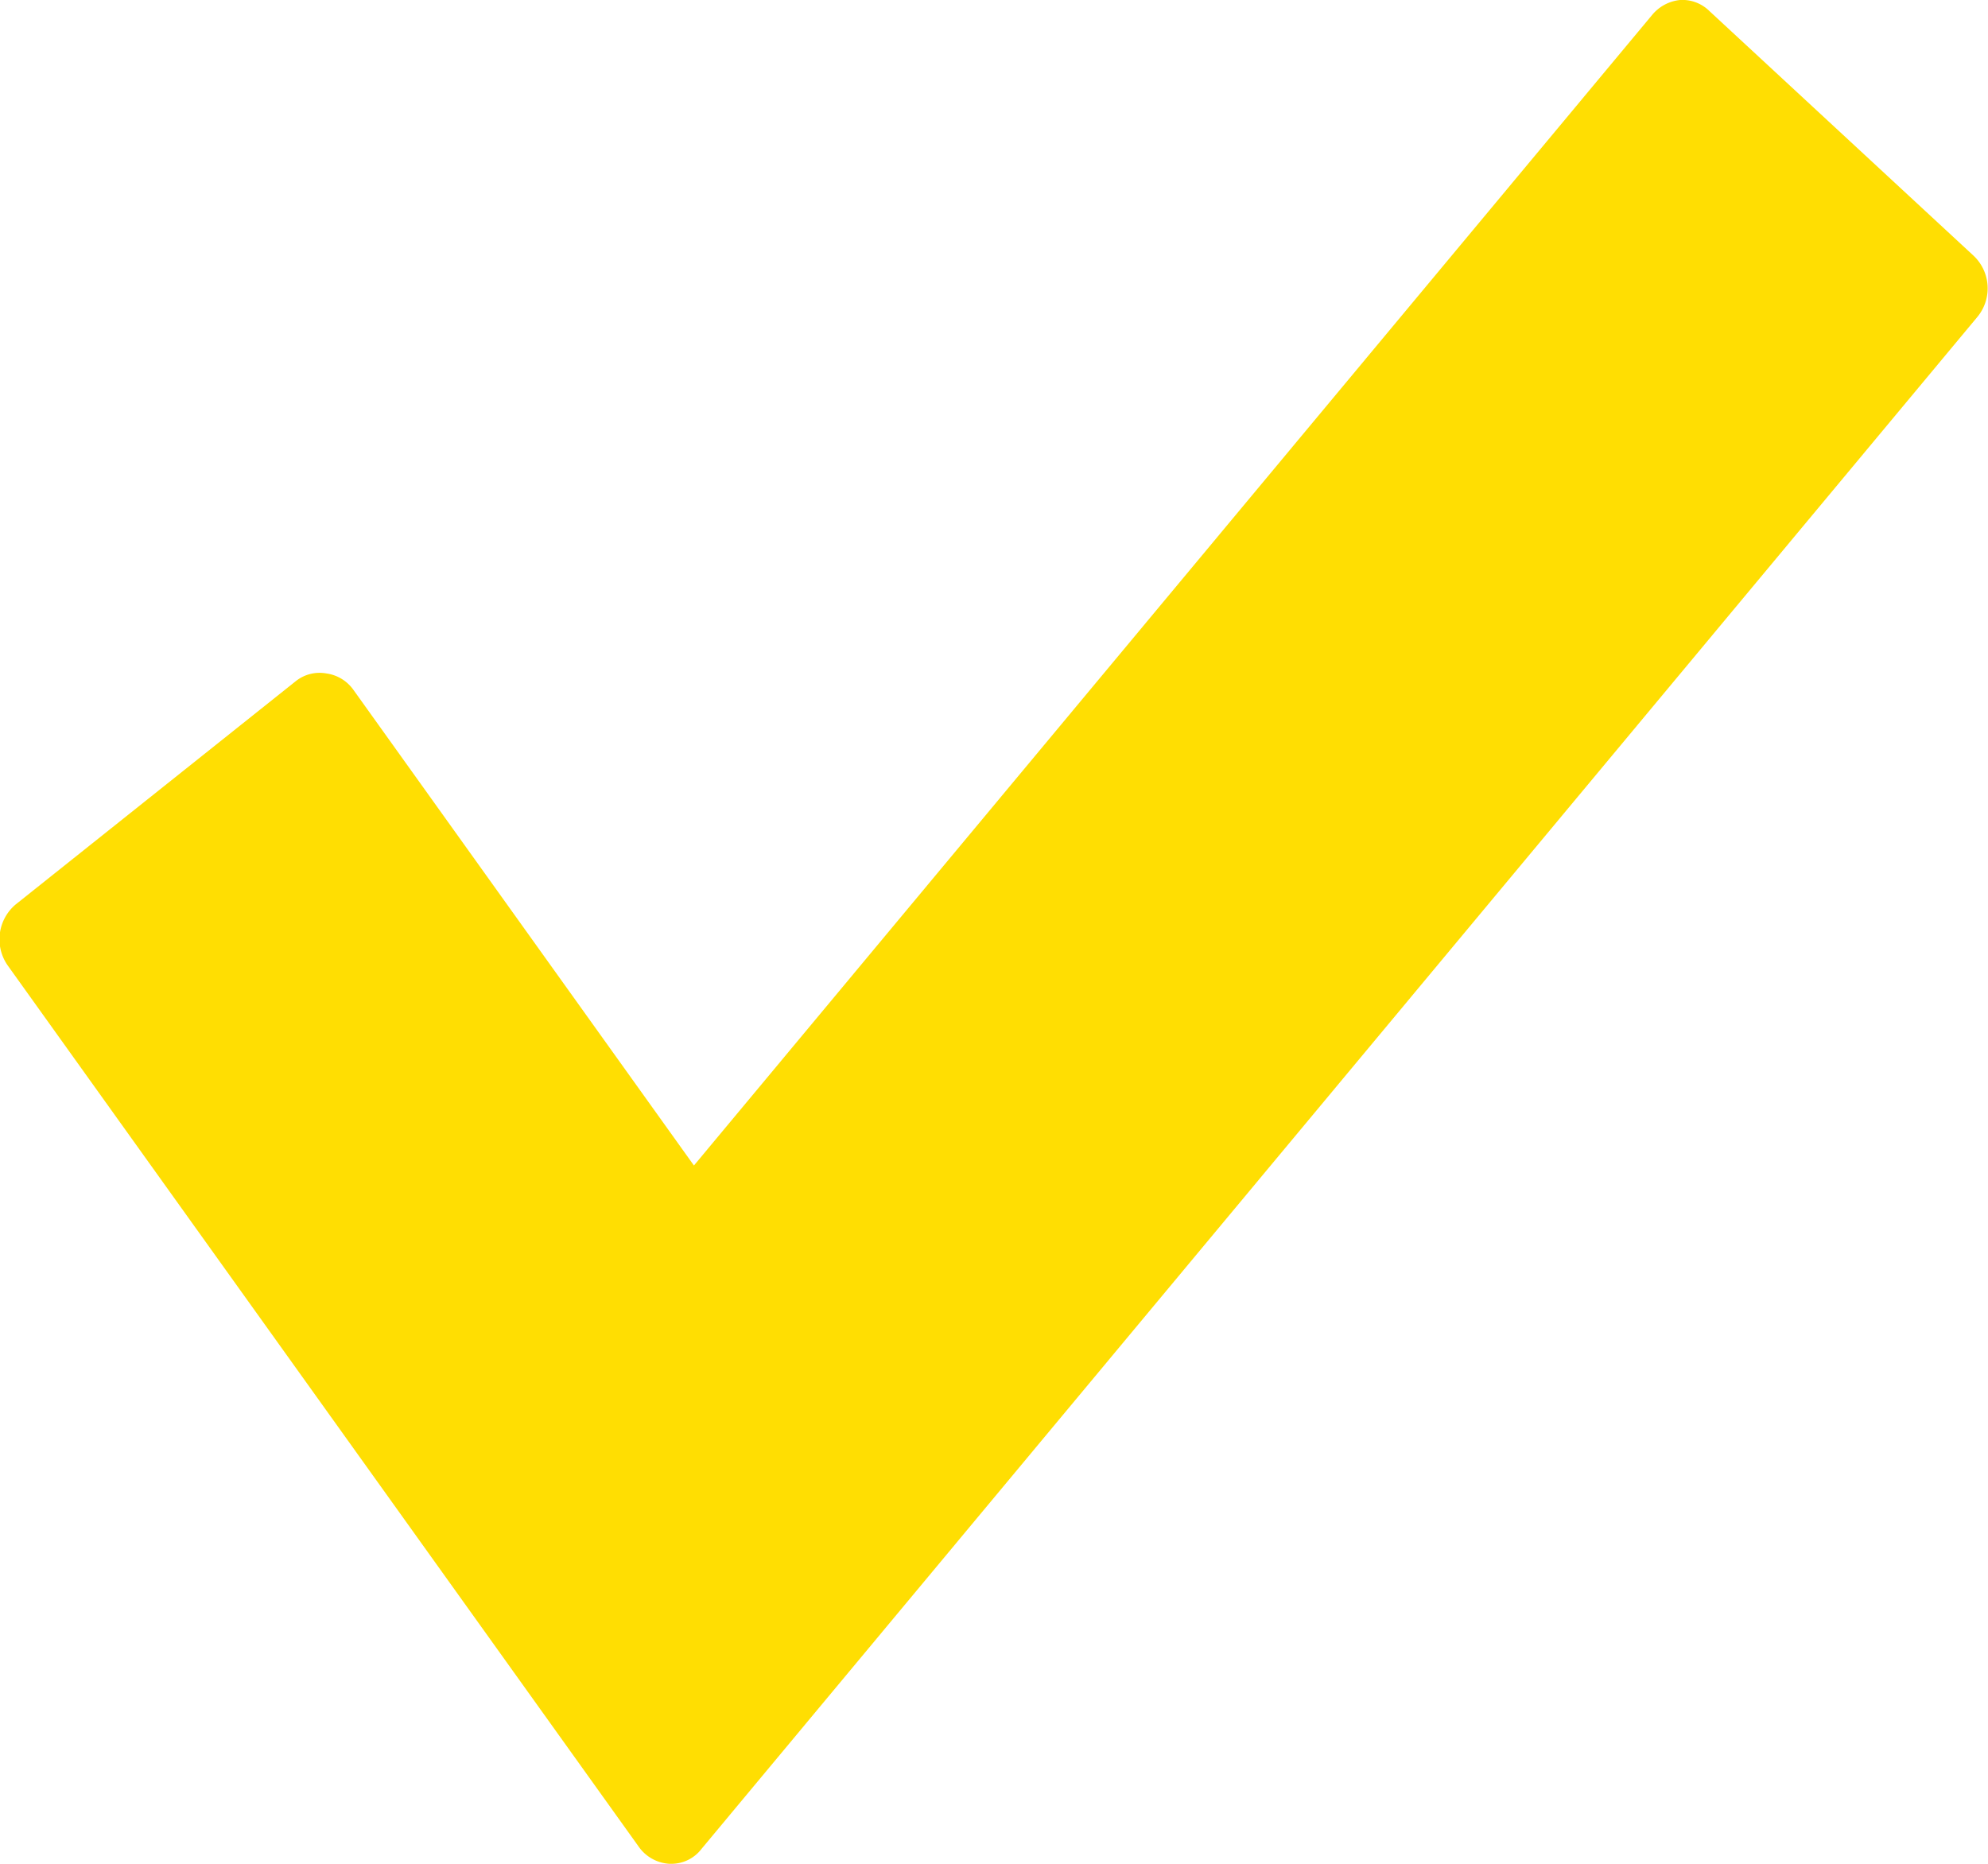 <svg xmlns="http://www.w3.org/2000/svg" width="16" height="15" viewBox="0 0 16 15">
  <defs>
    <style>
      .cls-1 {
        fill: #ffde02;
        fill-rule: evenodd;
      }
    </style>
  </defs>
  <path id="Forma_1_копия_3" data-name="Forma 1 копия 3" class="cls-1" d="M798.886,2511.06l-2.127-1.97a0.31,0.31,0,0,0-.238-0.09,0.336,0.336,0,0,0-.224.12l-7.712,9.26-2.742-3.83a0.32,0.32,0,0,0-.216-0.13,0.307,0.307,0,0,0-.244.06l-2.258,1.8a0.367,0.367,0,0,0-.063.49l5.077,7.09a0.325,0.325,0,0,0,.25.14H788.4a0.305,0.305,0,0,0,.246-0.12l10.269-12.33A0.361,0.361,0,0,0,798.886,2511.06Z" transform="translate(-783 -2509)"/>
</svg>
